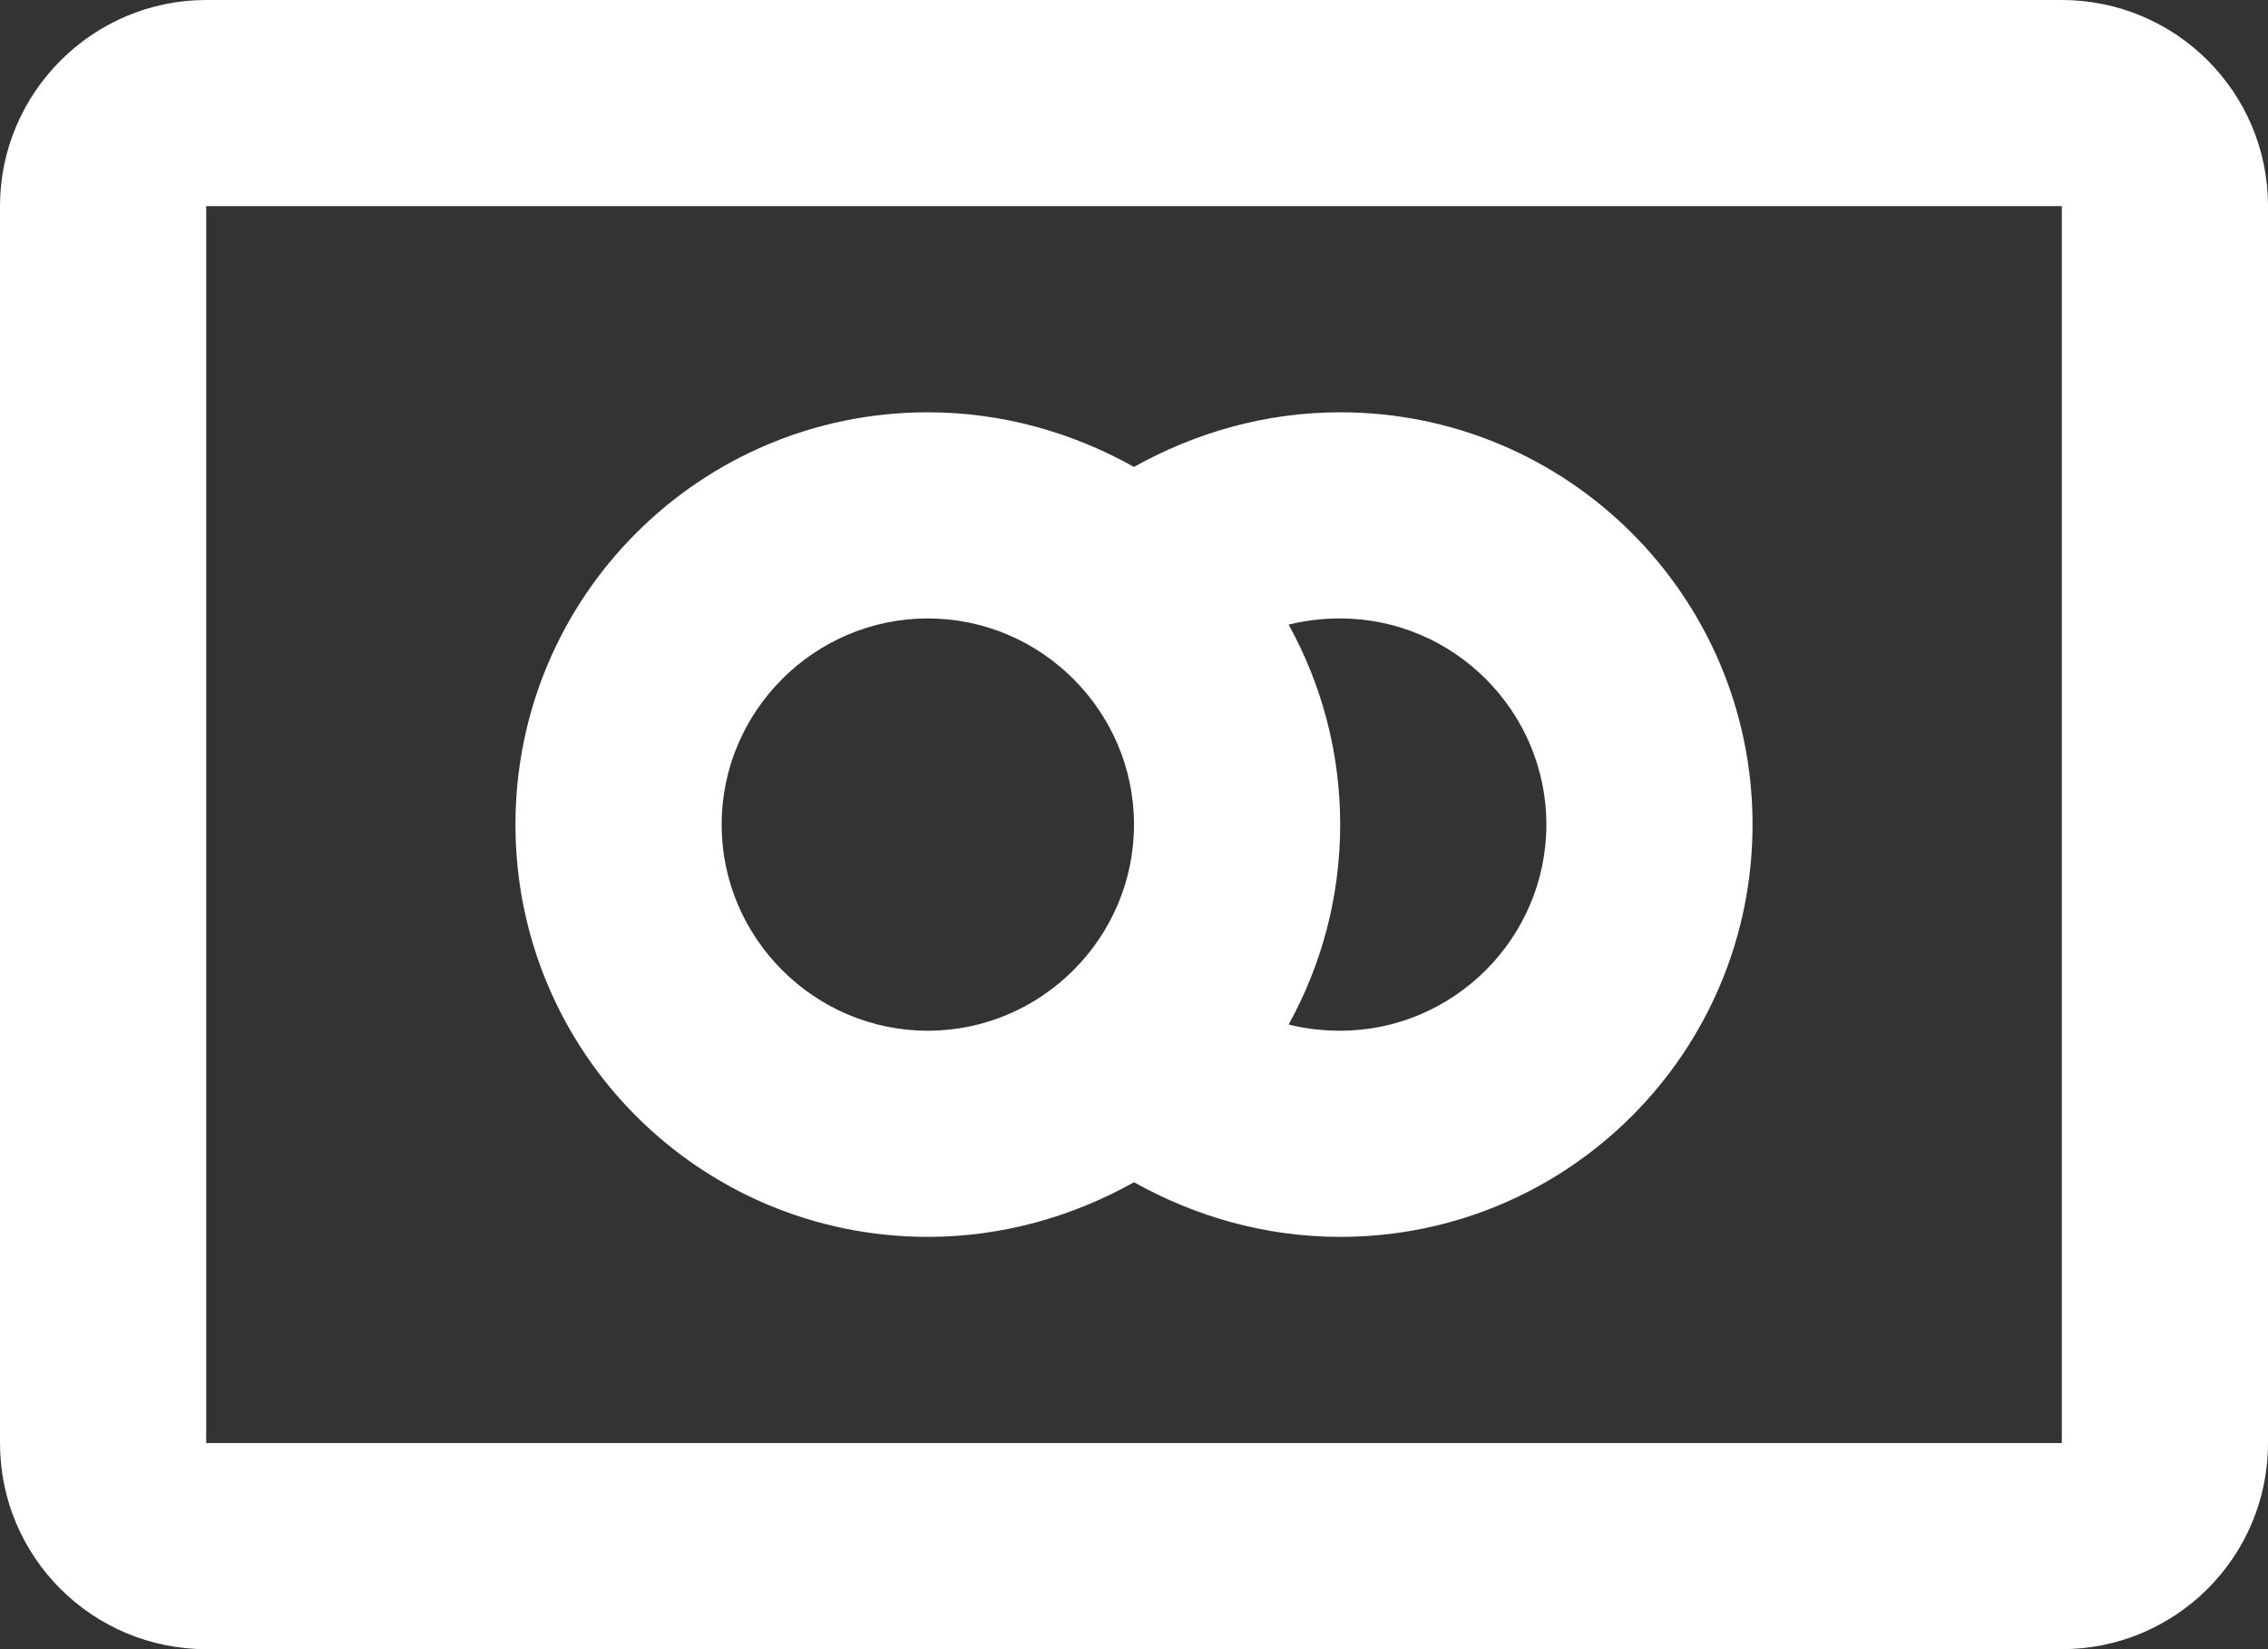 <svg width="22" height="16" viewBox="0 0 22 16" fill="none" xmlns="http://www.w3.org/2000/svg">
<rect x="0" y="0" width="22" height="16" fill="#333333" stroke="none"/>
<path d="M7 8C7 9.1 7.9 10 9 10C10.1 10 11 9.1 11 8C11 6.9 10.1 6 9 6C7.9 6 7 6.9 7 8ZM2 2V14H20V2H2ZM0 2C0 0.9 0.9 0 2 0H20C21.1 0 22 0.89 22 2V14C22 15.11 21.1 16 20 16H2C0.9 16 0 15.11 0 14V2ZM12.5 6.06C12.82 6.64 13 7.3 13 8C13 8.7 12.82 9.36 12.5 9.94C12.66 9.98 12.83 10 13 10C14.1 10 15 9.1 15 8C15 6.9 14.1 6 13 6C12.83 6 12.66 6.02 12.5 6.06ZM11 11.47C10.41 11.8 9.73 12 9 12C6.79 12 5 10.21 5 8C5 5.79 6.79 4 9 4C9.73 4 10.41 4.2 11 4.53C11.59 4.2 12.27 4 13 4C15.21 4 17 5.79 17 8C17 10.21 15.21 12 13 12C12.27 12 11.59 11.8 11 11.47Z" fill="white"/>
</svg>
